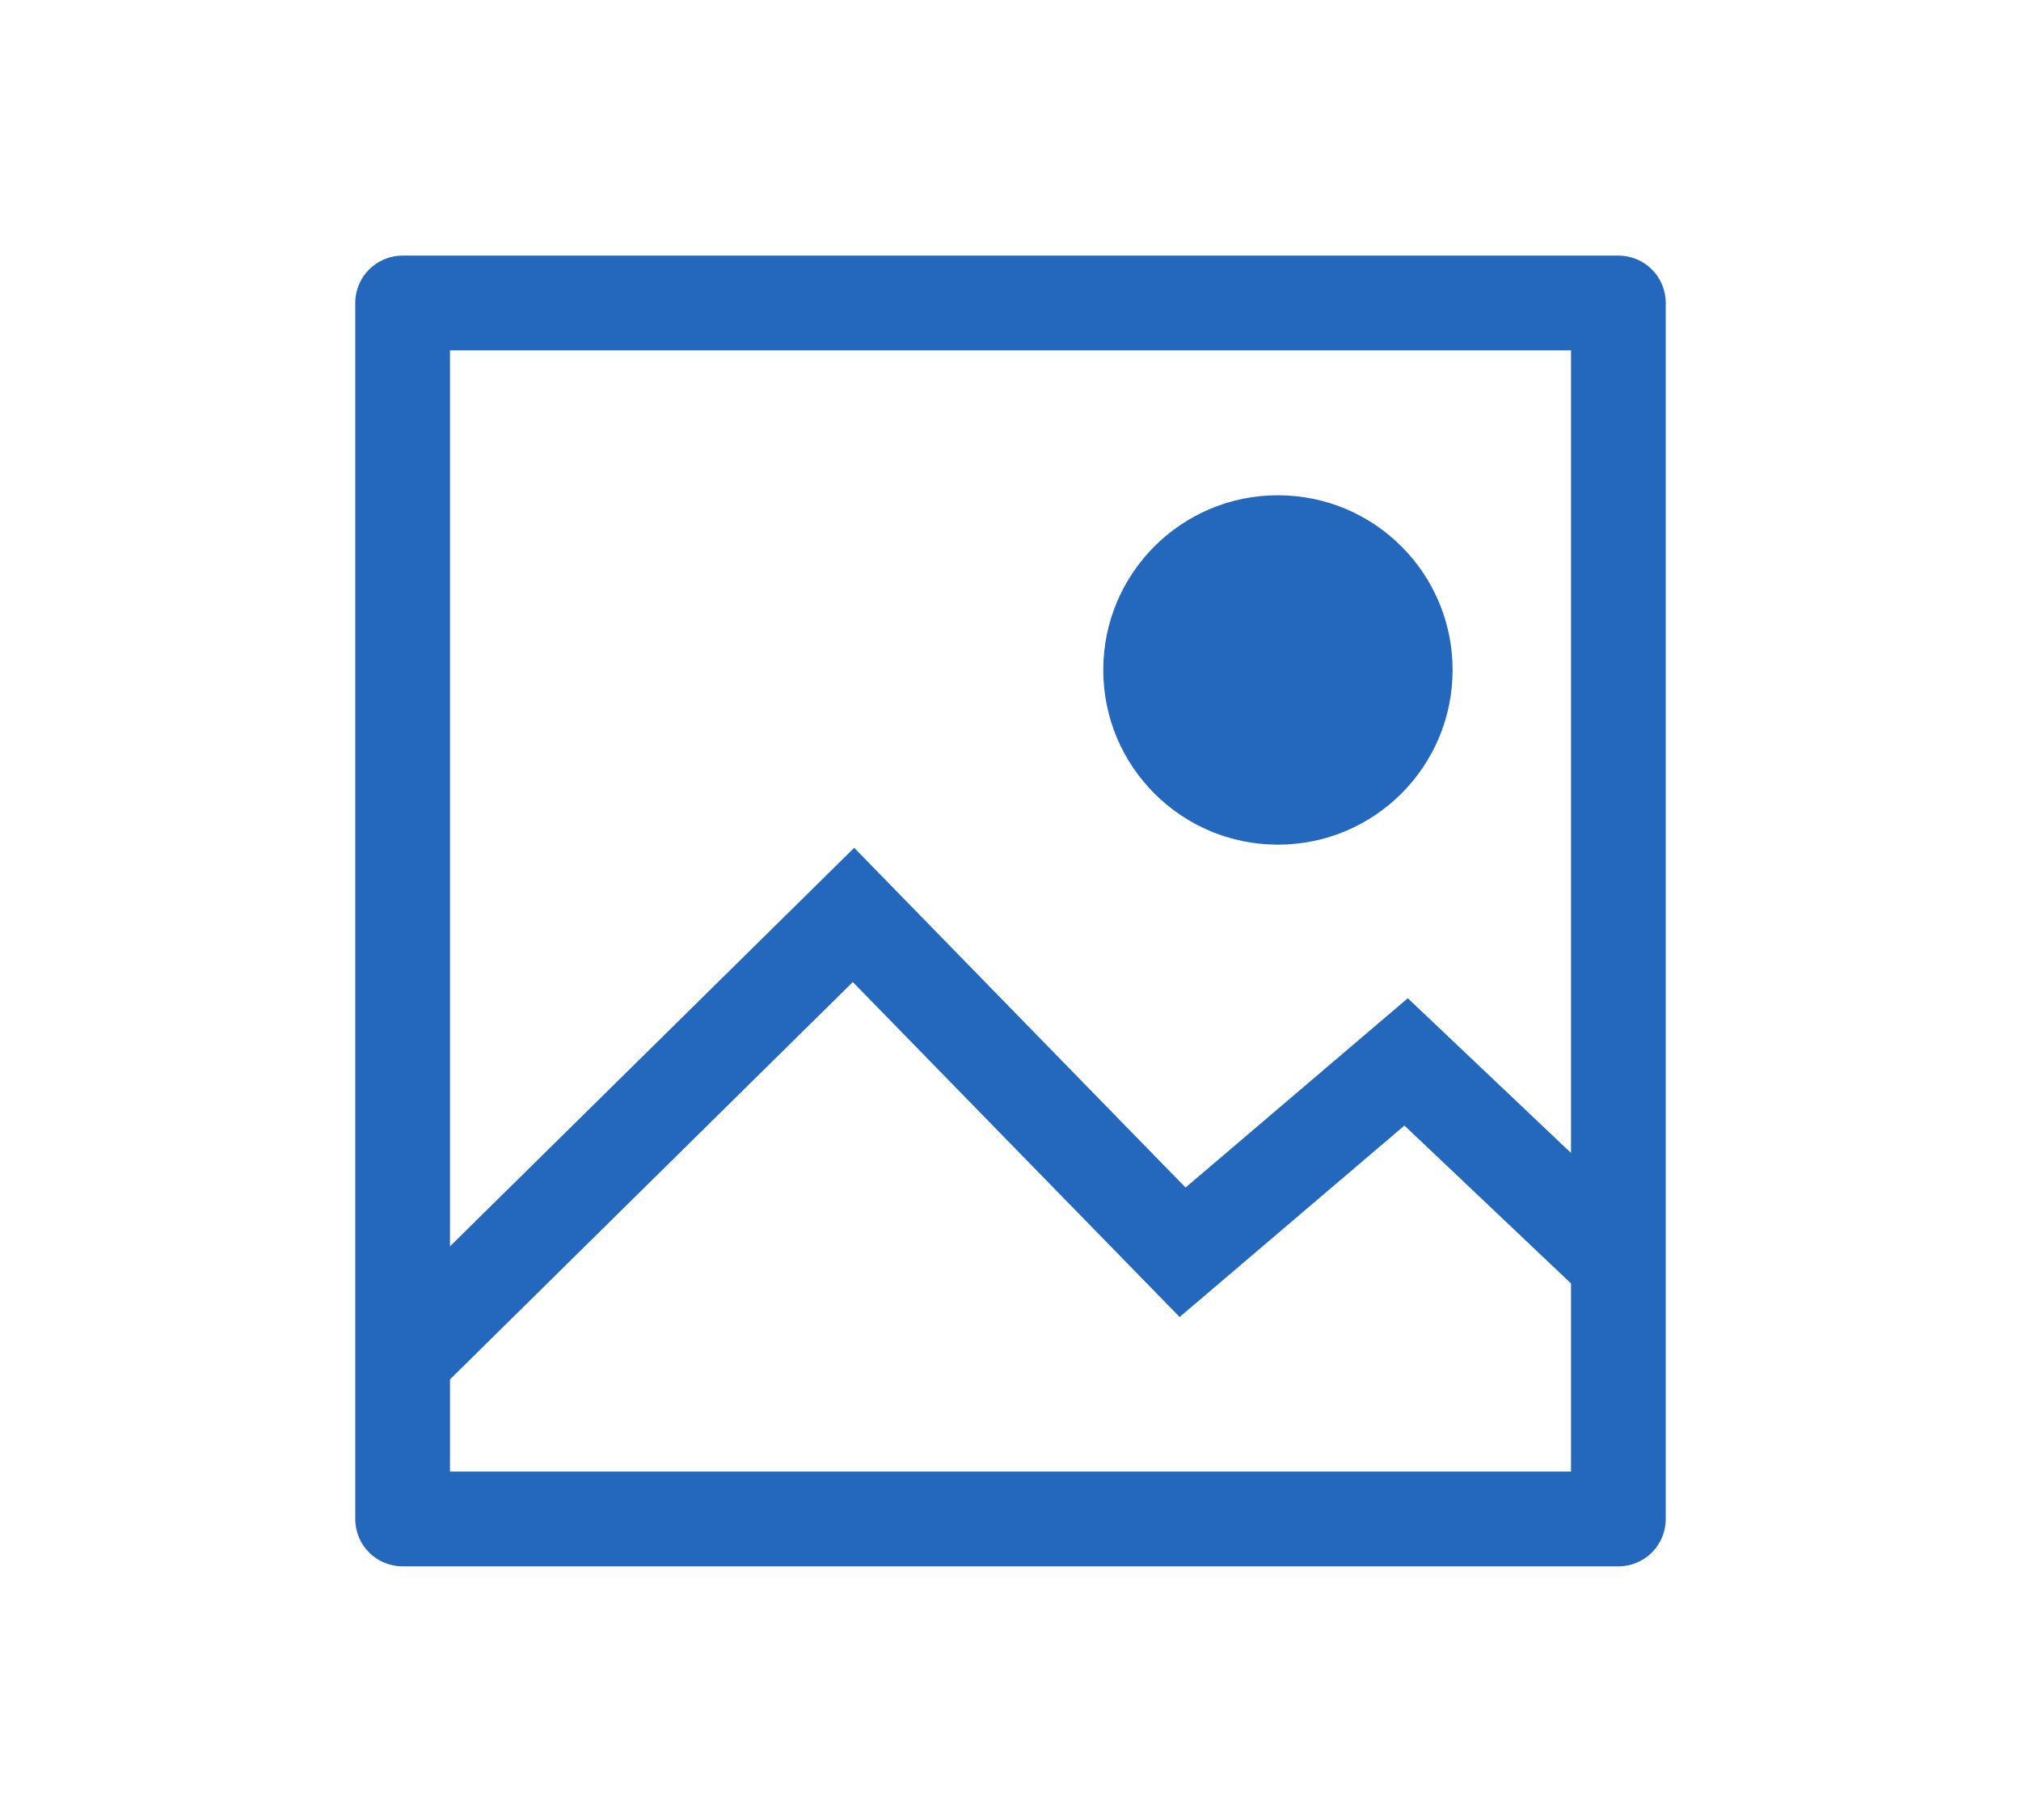 <?xml version="1.0" encoding="utf-8"?>
<!-- Generator: Adobe Illustrator 20.0.0, SVG Export Plug-In . SVG Version: 6.00 Build 0)  -->
<svg version="1.1" id="Ebene_1" xmlns="http://www.w3.org/2000/svg" xmlns:xlink="http://www.w3.org/1999/xlink" x="0px" y="0px"
	 width="1024px" height="922px" viewBox="0 0 1024 922" style="enable-background:new 0 0 1024 922;" xml:space="preserve">
<style type="text/css">
	.st0{fill:#2368BC;}
</style>
<g>
	<path class="st0" d="M647.5,427.9c48.9,0,88.5-39.6,88.5-88.5s-39.6-88.5-88.5-88.5S559,290.5,559,339.4S598.6,427.9,647.5,427.9z"
		/>
	<path class="st0" d="M820,129.5H204c-13.3,0-24,10.7-24,24v616c0,13.3,10.7,24,24,24h616c13.3,0,24-10.7,24-24v-616
		C844,140.2,833.3,129.5,820,129.5z M796,177.5v406.6l-82.7-78.4l-112.6,95.9L432.8,429.5L228,631.4V177.5H796z M228,745.5v-46.7
		l204.1-201.3l165.6,169.7l113.9-97l84.4,80v95.3H228z"/>
</g>
</svg>
